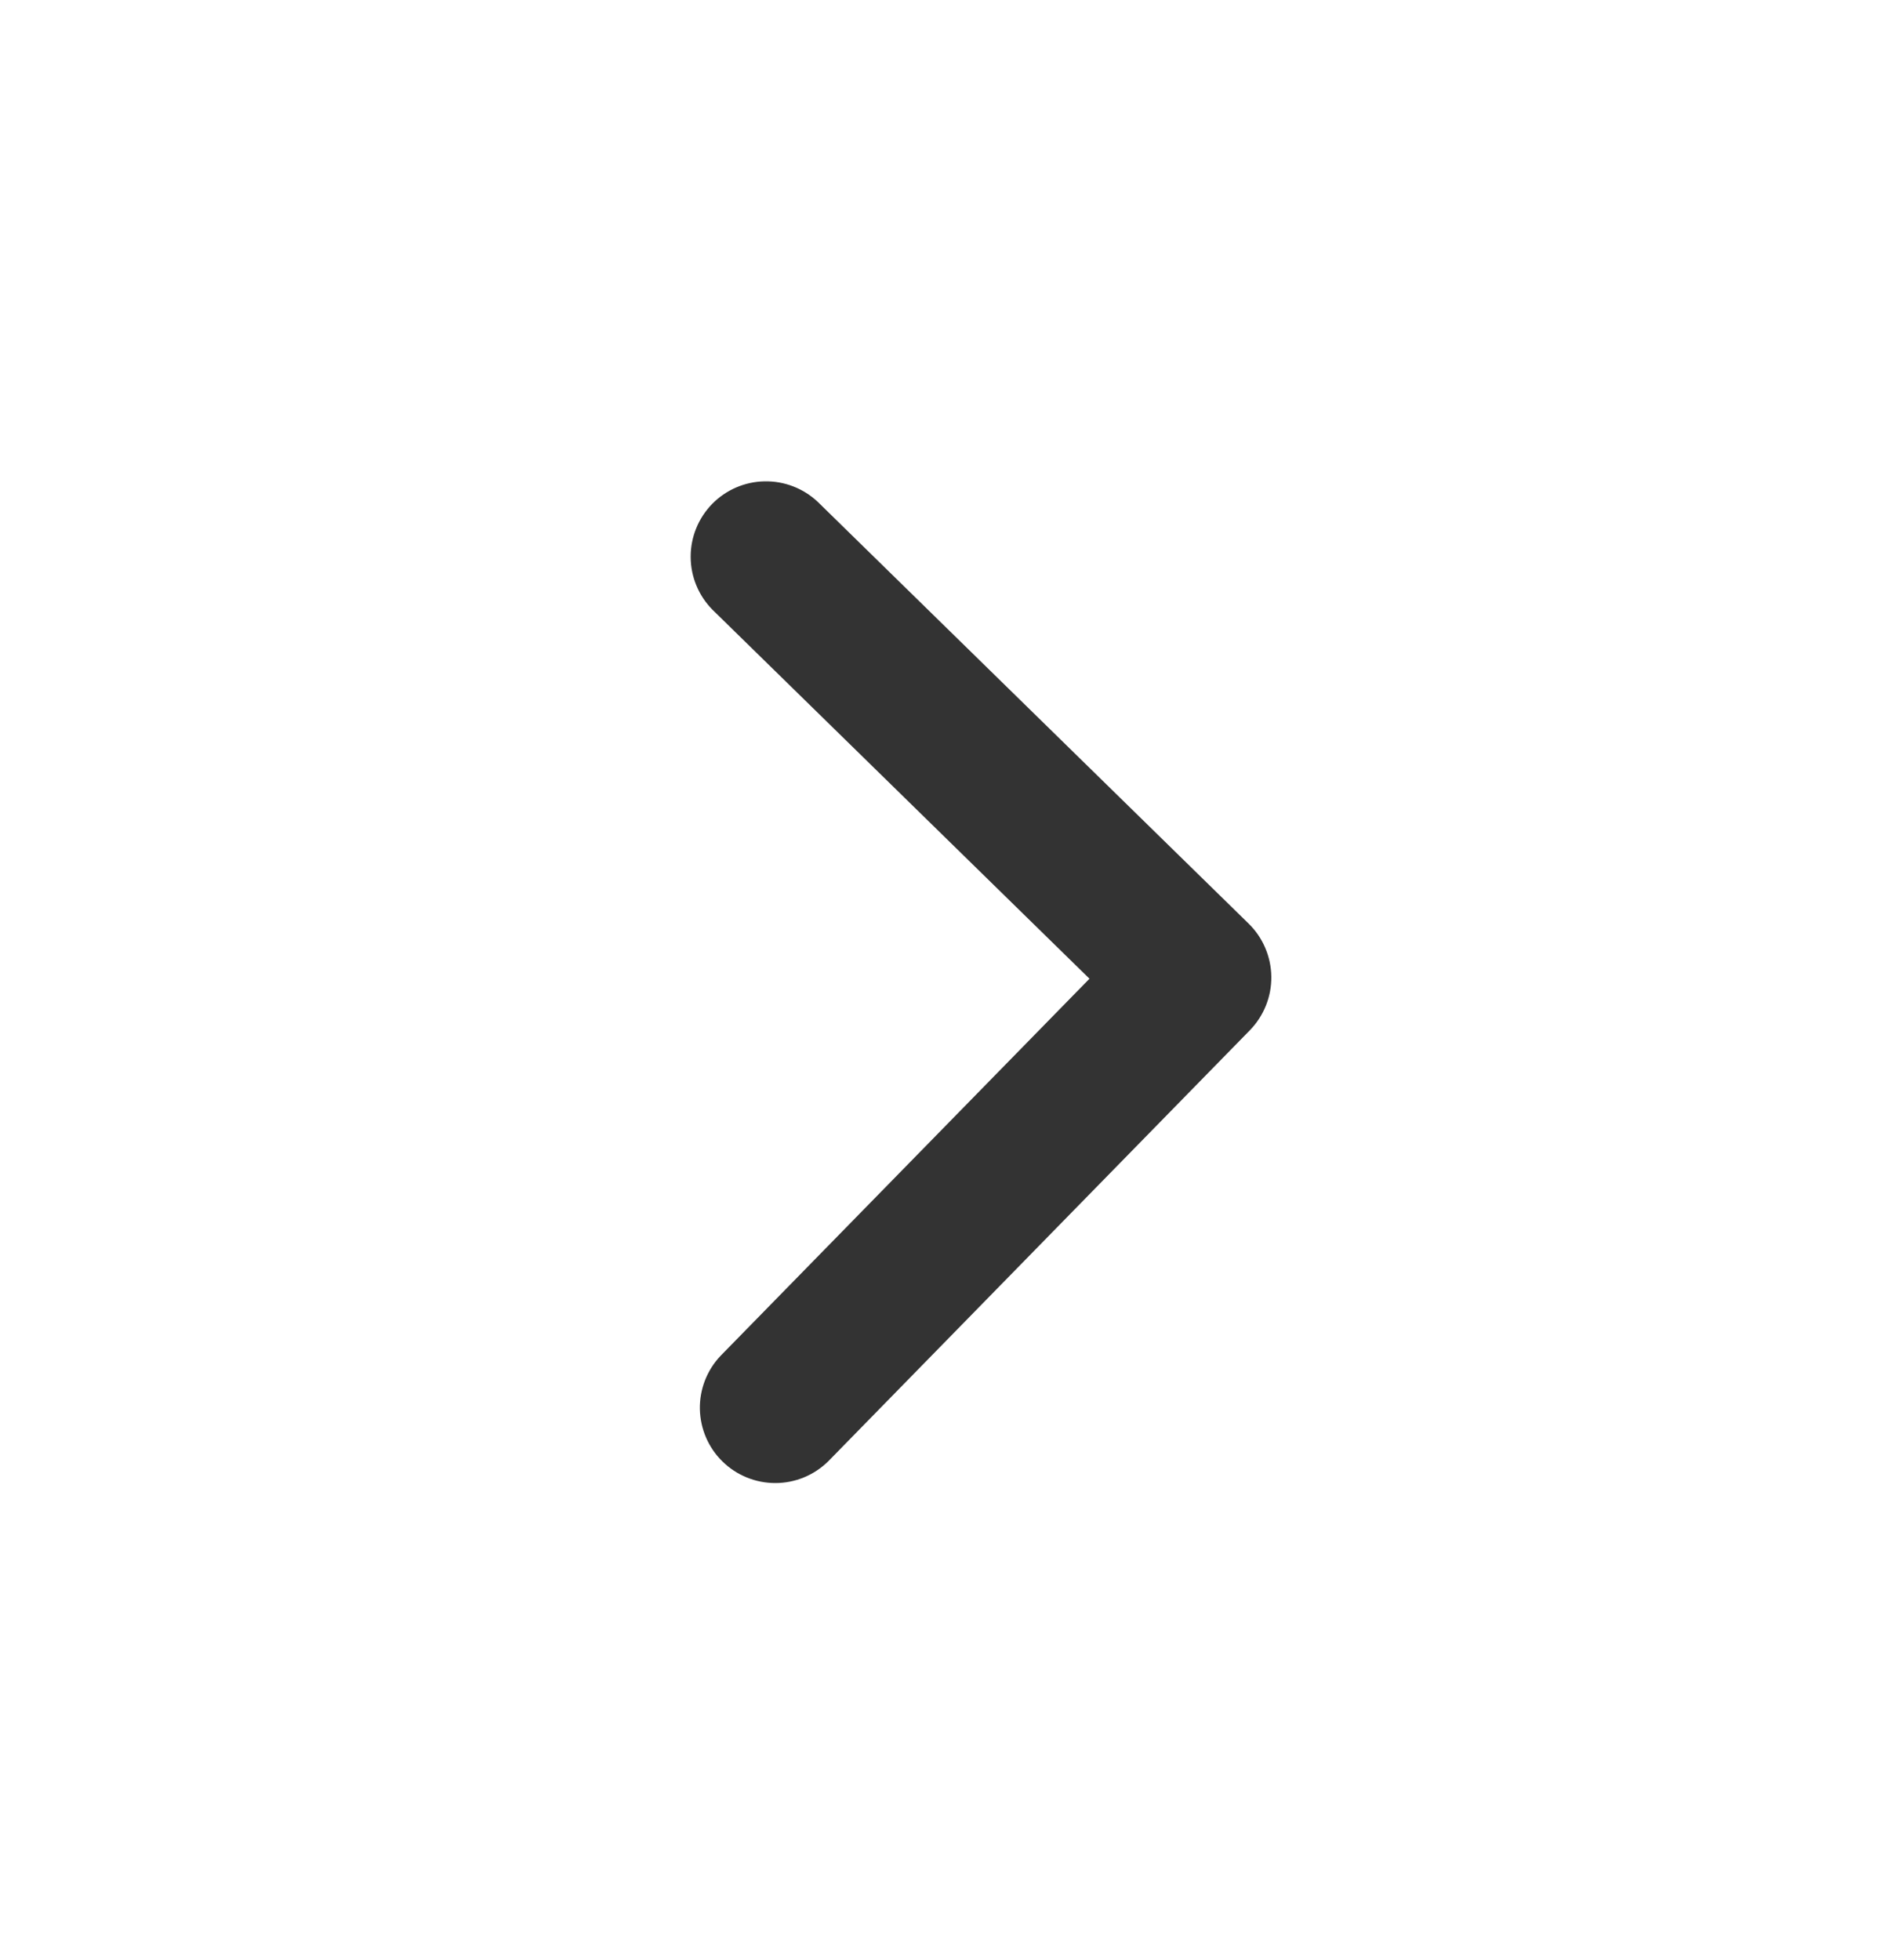 <svg width="25" height="26" viewBox="0 0 25 26" fill="none" xmlns="http://www.w3.org/2000/svg">
<g id="mingcute:up-line" opacity="0.8">
<g id="Group">
<path id="Vector" fill-rule="evenodd" clip-rule="evenodd" d="M16.57 12.253C16.759 12.438 16.867 12.692 16.87 12.957C16.873 13.222 16.77 13.477 16.585 13.667L10.99 19.385C10.803 19.569 10.552 19.673 10.29 19.673C10.027 19.674 9.775 19.571 9.588 19.388C9.4 19.205 9.293 18.955 9.287 18.693C9.282 18.431 9.38 18.177 9.561 17.986L14.457 12.983L9.453 8.087C9.269 7.9 9.165 7.649 9.165 7.387C9.164 7.124 9.267 6.873 9.45 6.685C9.633 6.498 9.883 6.39 10.145 6.385C10.408 6.38 10.661 6.478 10.852 6.658L16.57 12.253Z" fill="black"/>
</g>
</g>
</svg>
